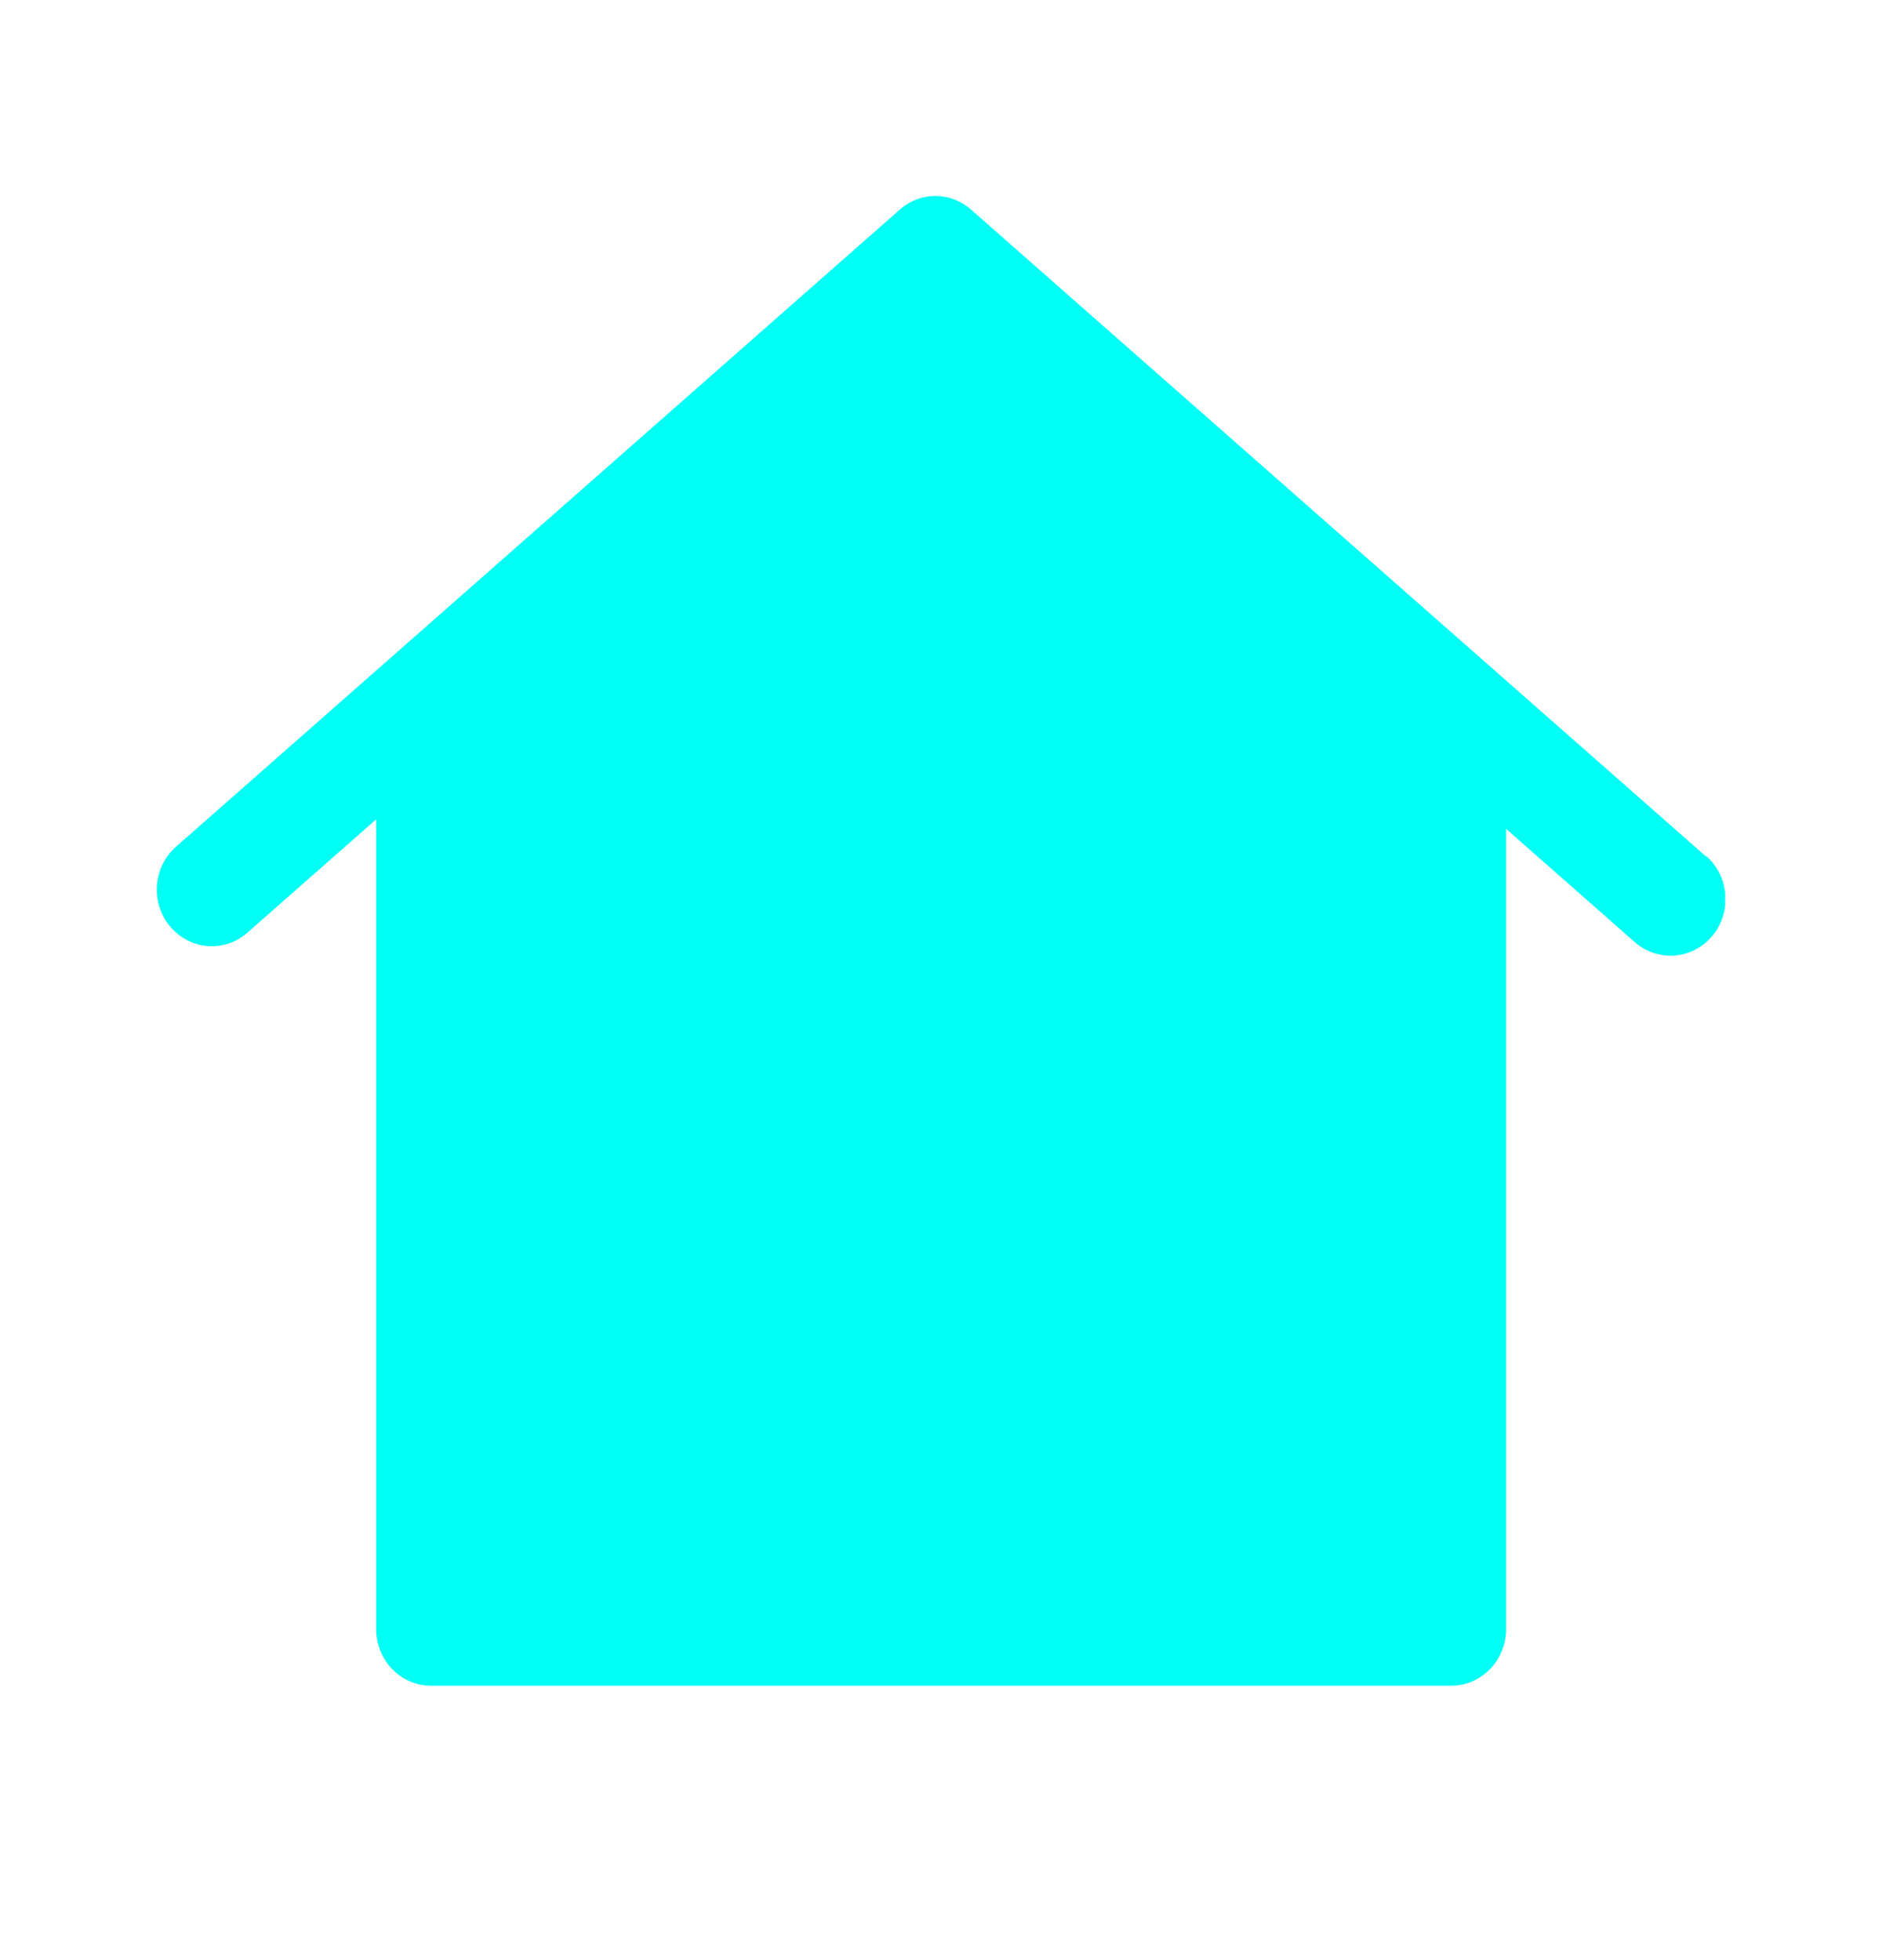 <svg width="24" height="25" viewBox="0 0 24 25" fill="none" xmlns="http://www.w3.org/2000/svg">
<g clip-path="url(#clip0_625_5284)">
<path d="M21.756 10.924L12.385 2.675C12.258 2.562 12.096 2.5 11.929 2.5C11.761 2.5 11.6 2.562 11.473 2.675L2.245 10.799C2.14 10.891 2.063 11.014 2.026 11.151C1.988 11.289 1.991 11.434 2.034 11.57C2.077 11.706 2.158 11.825 2.267 11.913C2.376 12.002 2.507 12.055 2.646 12.066C2.737 12.073 2.83 12.062 2.917 12.033C3.005 12.004 3.086 11.957 3.155 11.895L4.797 10.45V20.779C4.797 20.97 4.871 21.154 5.002 21.289C5.133 21.424 5.311 21.5 5.497 21.5H18.506C18.691 21.5 18.869 21.424 19.001 21.289C19.132 21.154 19.206 20.97 19.206 20.779V10.571L20.847 12.016C20.989 12.14 21.172 12.202 21.358 12.187C21.543 12.172 21.715 12.082 21.836 11.937C21.957 11.792 22.017 11.603 22.002 11.412C21.988 11.221 21.901 11.044 21.759 10.92L21.756 10.924Z" fill="#00FFF4"/>
</g>
<defs>
<clipPath id="clip0_625_5284">
<rect width="20" height="19" fill="white" transform="translate(2 2.5)"/>
</clipPath>
</defs>
</svg>
